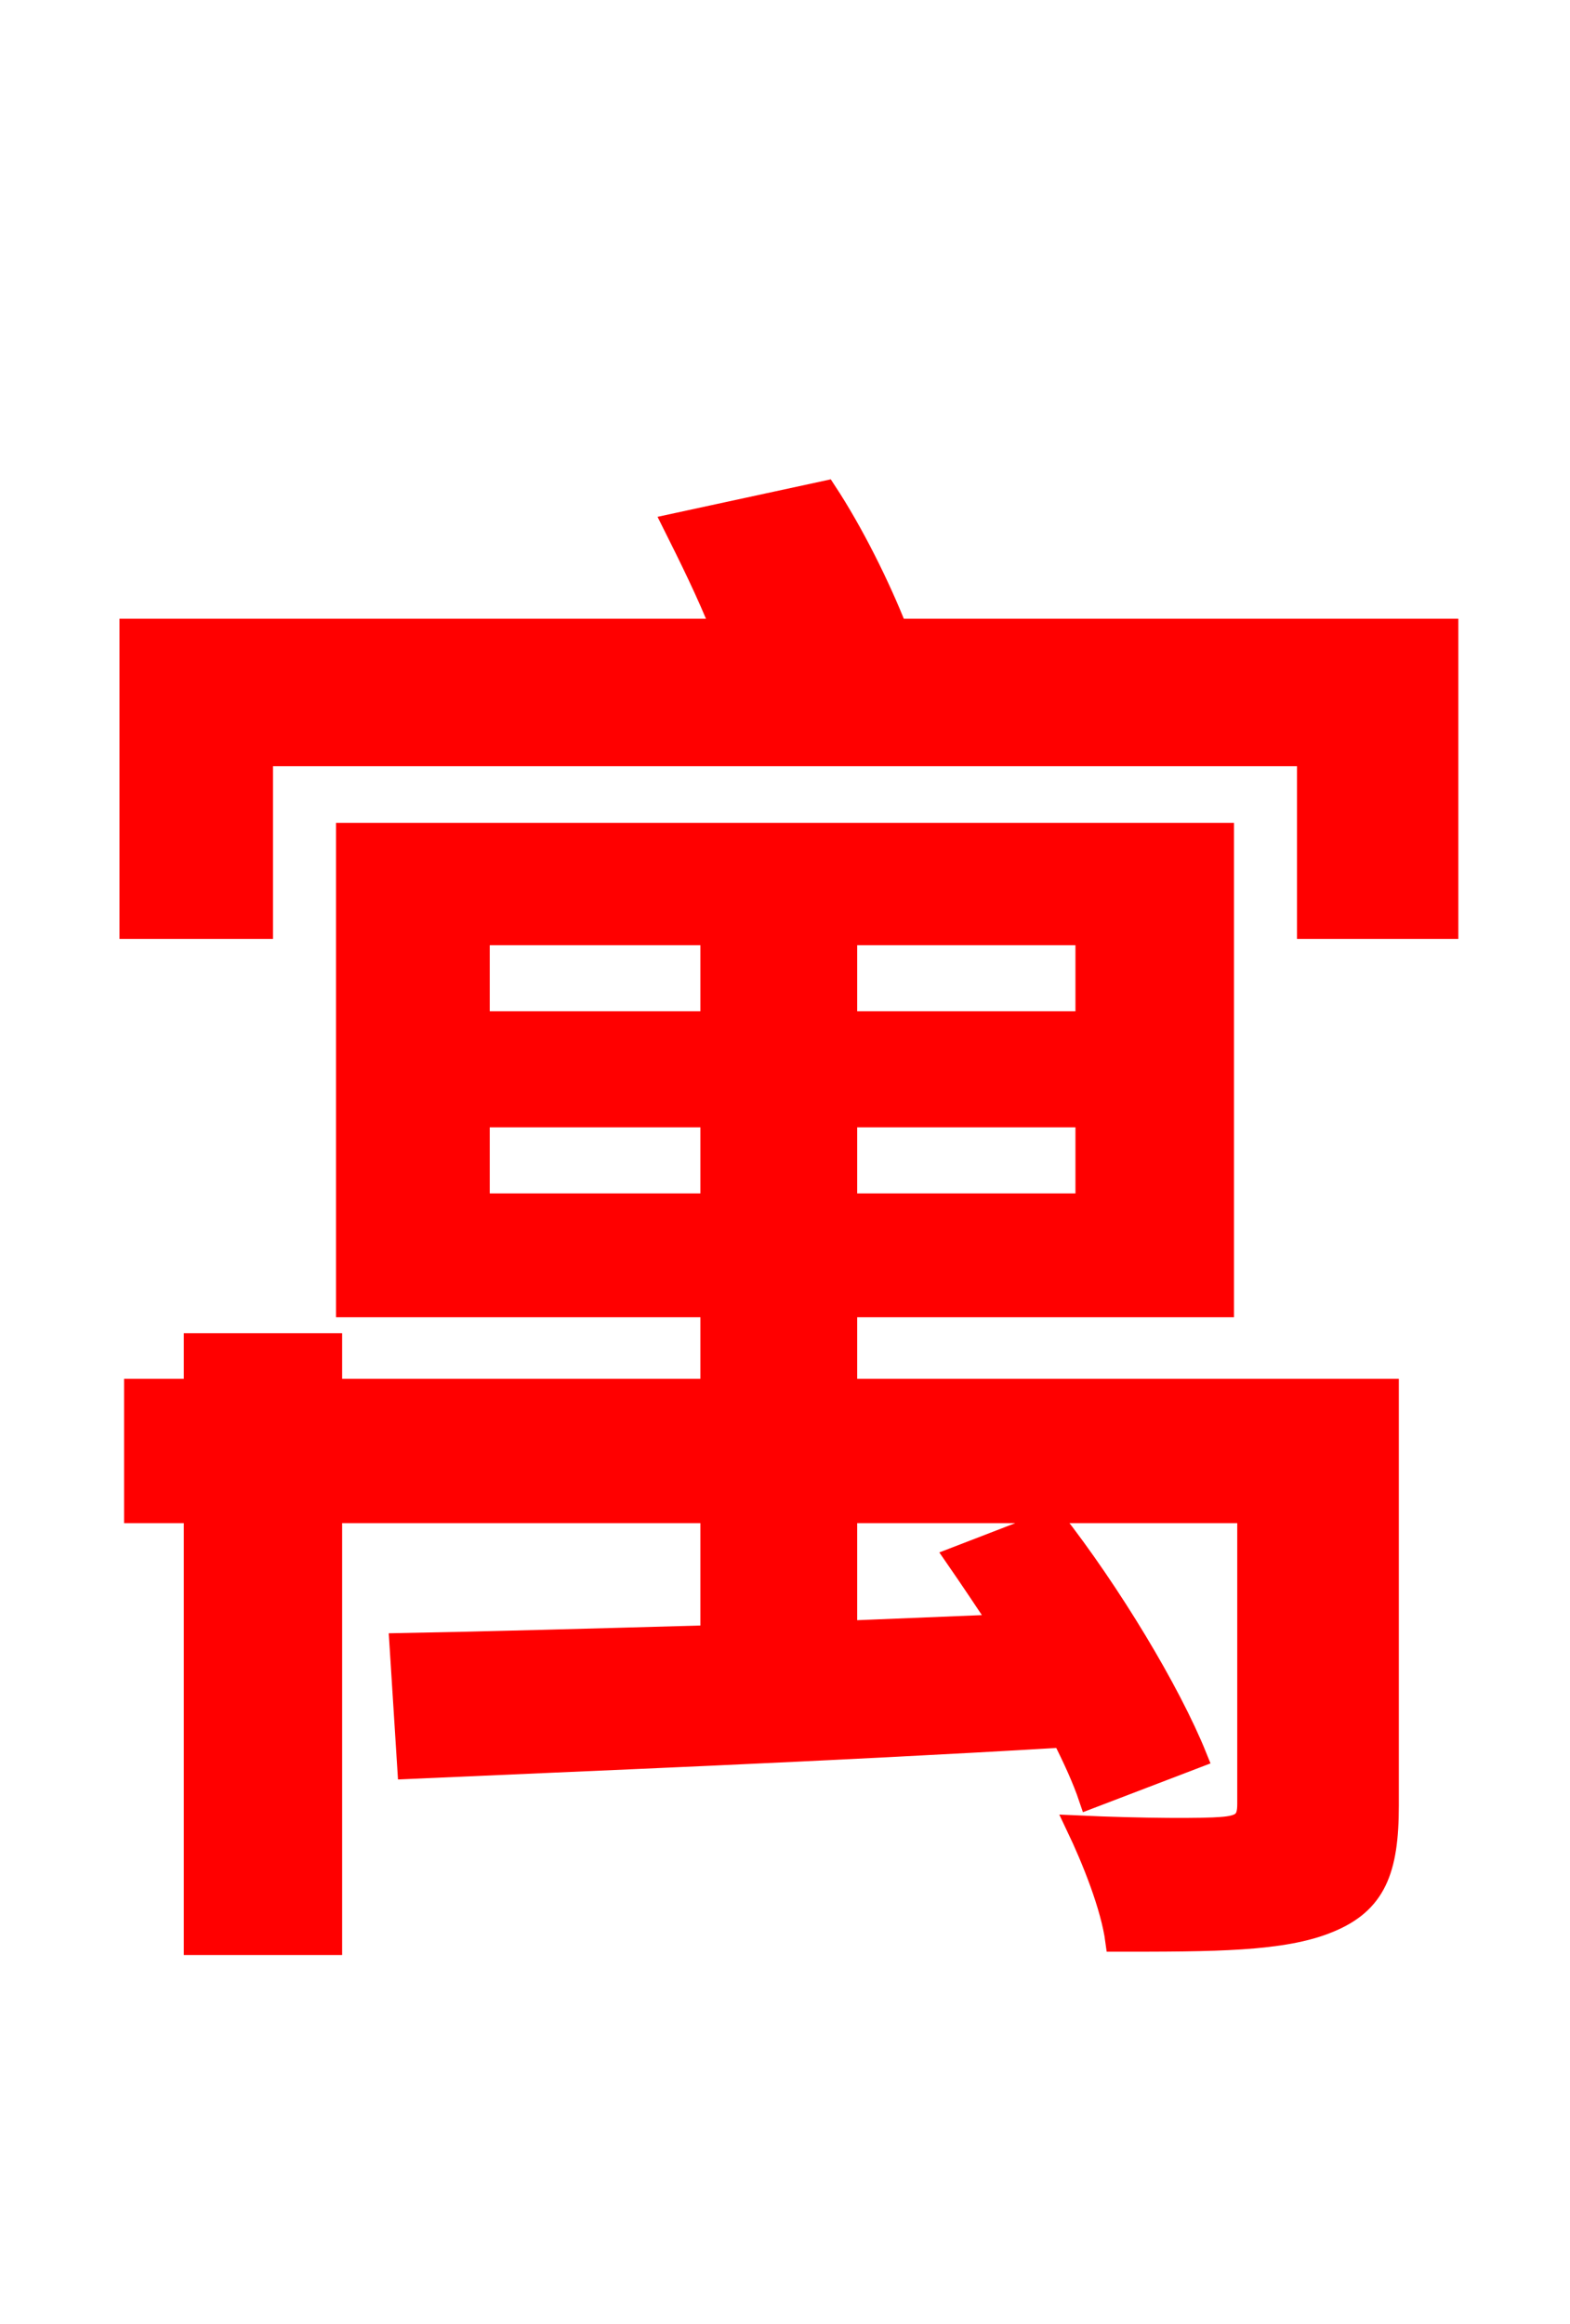 <svg xmlns="http://www.w3.org/2000/svg" xmlns:xlink="http://www.w3.org/1999/xlink" width="72" height="106.56"><path fill="red" stroke="red" d="M21.96 55.22L21.96 51.19L32.62 51.19L32.62 55.22ZM21.96 42.84L32.62 42.84L32.62 46.87L21.96 46.87ZM49.82 46.87L38.81 46.87L38.81 42.84L49.82 42.84ZM49.82 55.22L38.81 55.22L38.81 51.19L49.82 51.19ZM63.65 63.72L38.81 63.72L38.81 59.90L56.09 59.90L56.09 38.23L15.91 38.23L15.91 59.90L32.62 59.90L32.62 63.72L15.19 63.72L15.19 61.63L8.93 61.63L8.93 63.72L6.19 63.72L6.19 69.34L8.93 69.34L8.93 89.14L15.19 89.14L15.19 69.34L32.62 69.34L32.62 75.02C27.22 75.17 22.25 75.31 18.36 75.38L18.72 81.07C26.78 80.71 37.80 80.28 48.74 79.63C49.25 80.64 49.68 81.58 49.97 82.44L54.86 80.57C53.64 77.54 50.90 73.01 48.31 69.70L43.85 71.42C44.50 72.36 45.22 73.44 45.94 74.52L38.81 74.81L38.81 69.34L57.24 69.34L57.24 82.73C57.24 83.52 56.95 83.74 56.02 83.81C55.22 83.88 52.42 83.88 49.39 83.74C50.11 85.25 50.98 87.41 51.19 88.99C55.66 88.99 58.82 88.99 60.91 88.13C63.07 87.26 63.65 85.75 63.65 82.80ZM41.11 28.87C40.32 26.86 39.10 24.41 37.87 22.54L30.89 24.05C31.61 25.49 32.47 27.22 33.12 28.87L5.98 28.87L5.98 42.55L12.02 42.55L12.02 34.63L59.98 34.63L59.98 42.55L66.38 42.55L66.38 28.87Z"/></svg>
